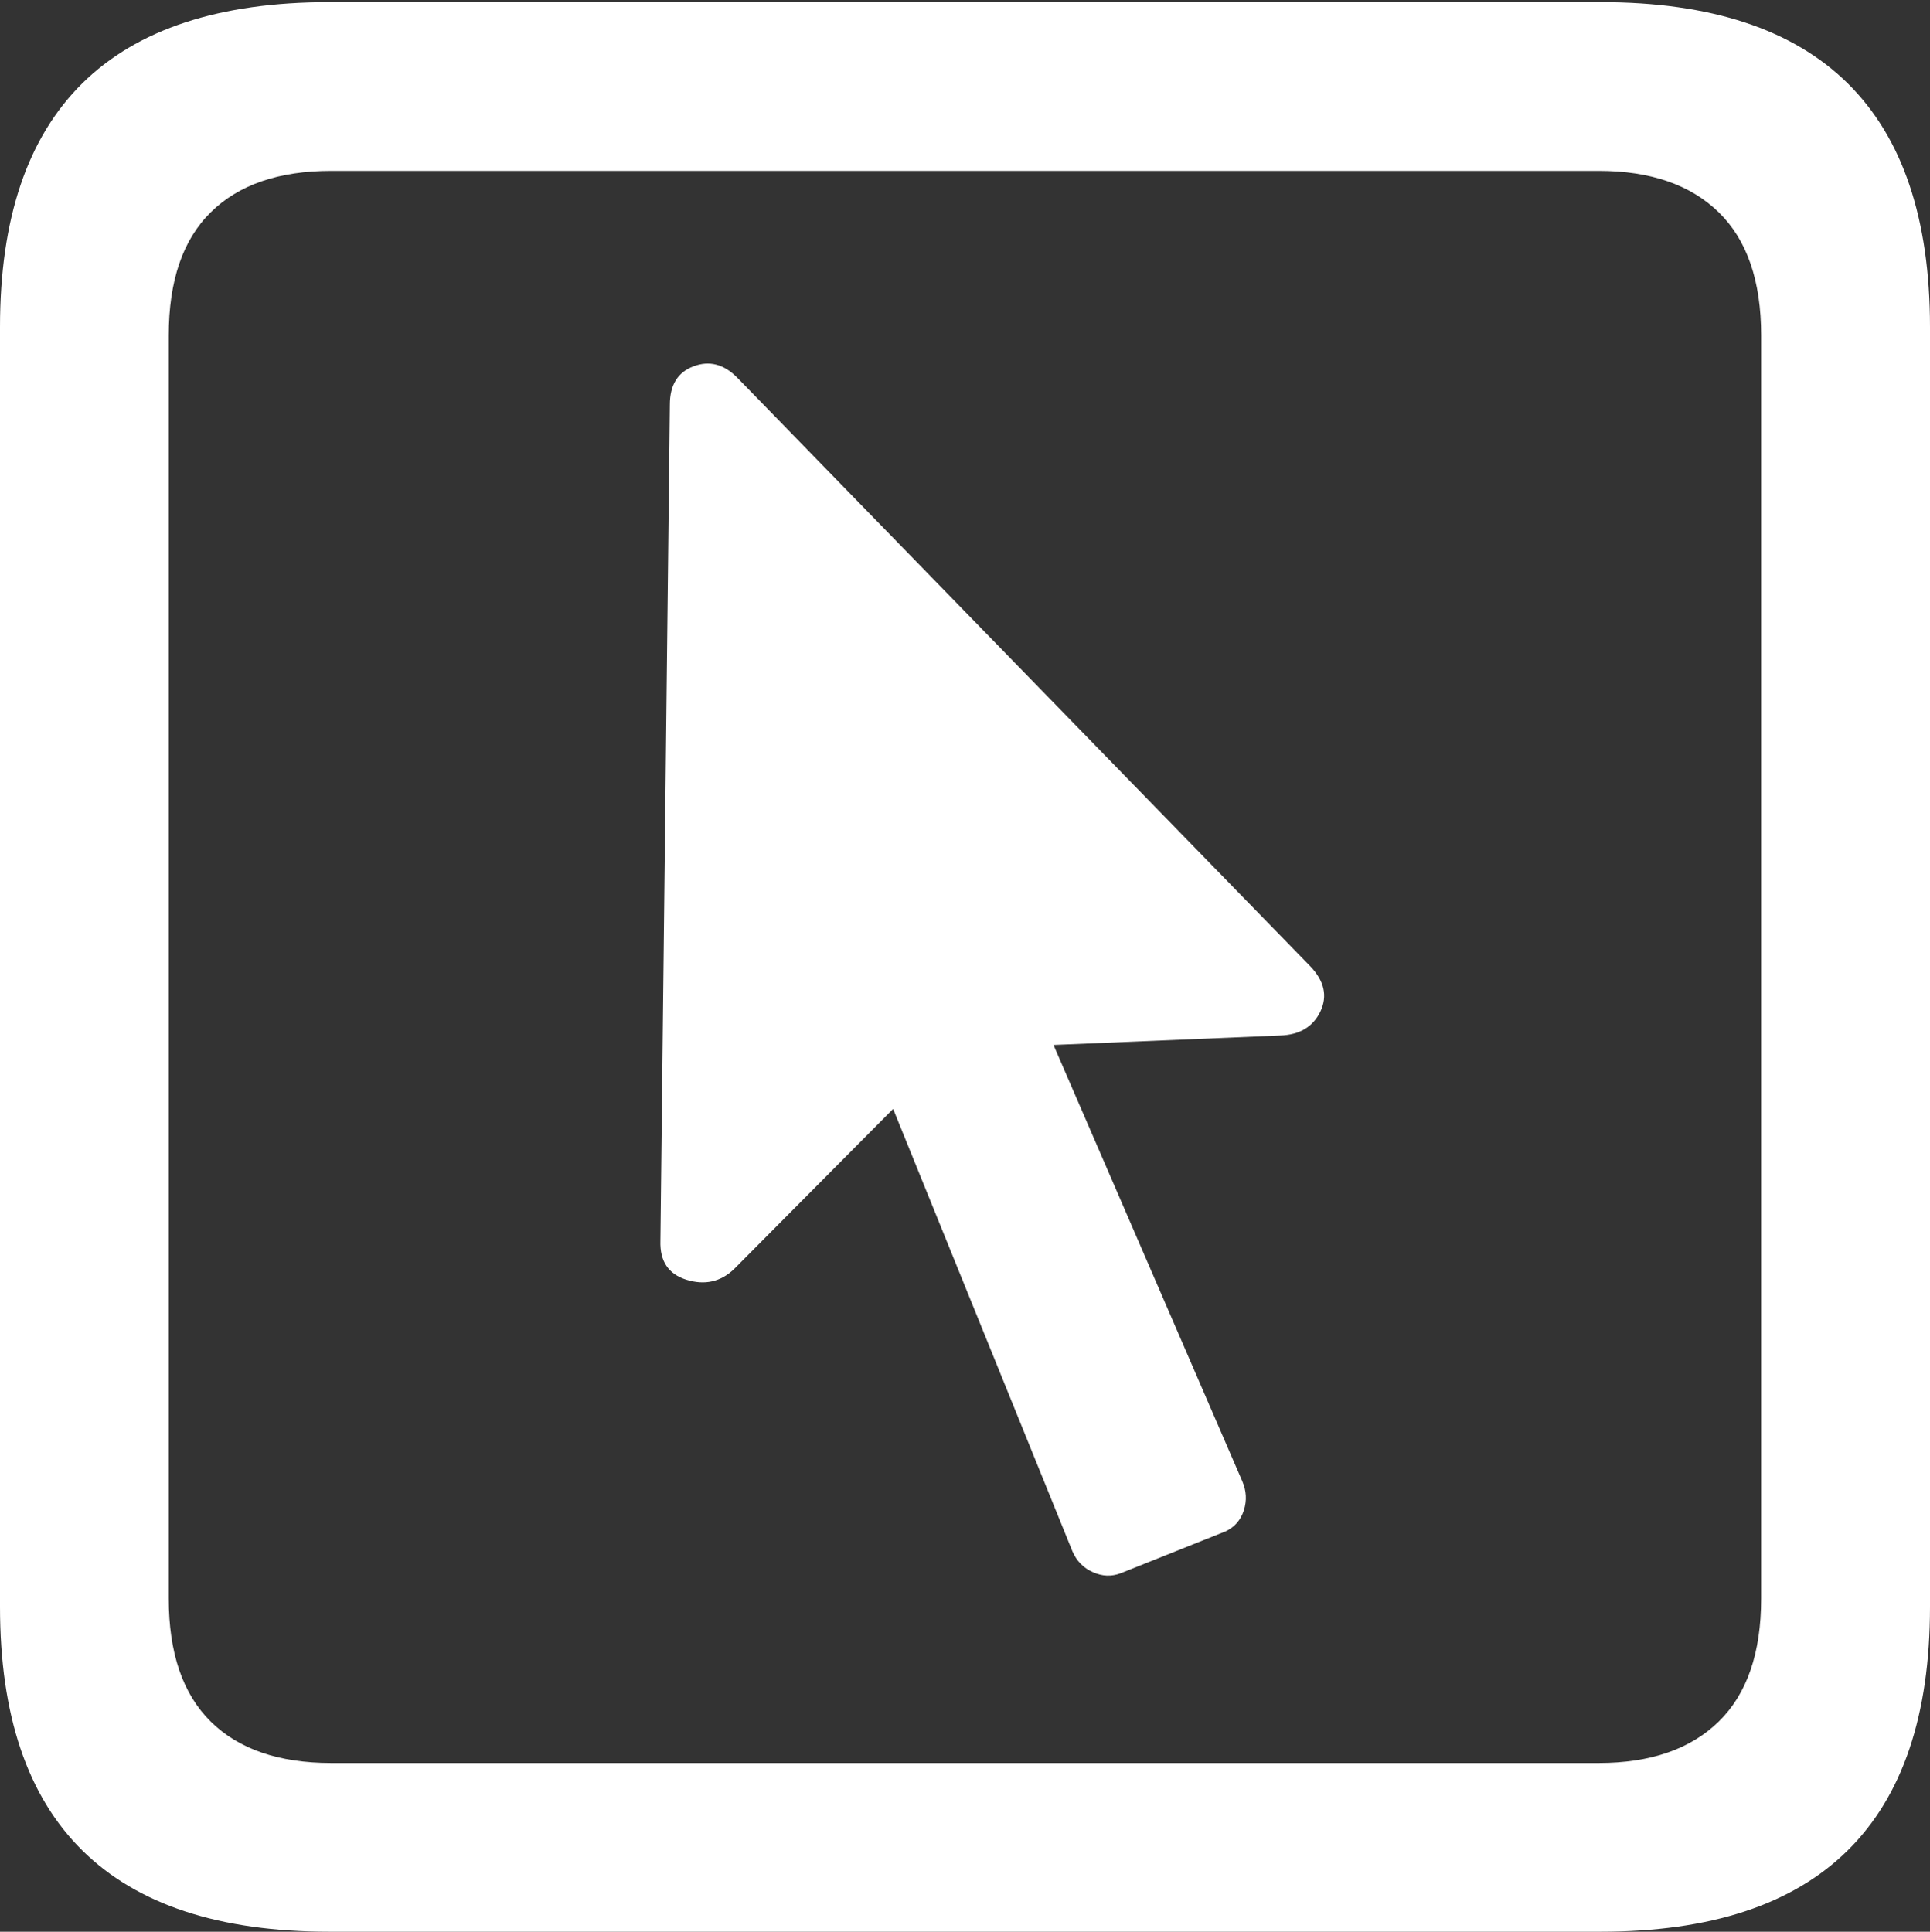 <?xml version="1.0" encoding="UTF-8"?>
<!--Generator: Apple Native CoreSVG 175.5-->
<!DOCTYPE svg
PUBLIC "-//W3C//DTD SVG 1.1//EN"
       "http://www.w3.org/Graphics/SVG/1.1/DTD/svg11.dtd">
<svg version="1.1" xmlns="http://www.w3.org/2000/svg" xmlns:xlink="http://www.w3.org/1999/xlink" width="17.979" height="17.998">
 <rect width="100%" height="100%" fill="#333333" stroke="none"/>
 <g>
  <rect height="17.998" opacity="0" width="17.979" x="0" y="0"/>
  <path d="M3.066 17.998L14.912 17.998Q16.445 17.998 17.212 17.241Q17.979 16.484 17.979 14.971L17.979 3.047Q17.979 1.533 17.212 0.776Q16.445 0.02 14.912 0.02L3.066 0.02Q1.533 0.02 0.767 0.776Q0 1.533 0 3.047L0 14.971Q0 16.484 0.767 17.241Q1.533 17.998 3.066 17.998ZM3.086 16.426Q2.354 16.426 1.963 16.04Q1.572 15.654 1.572 14.893L1.572 3.125Q1.572 2.363 1.963 1.978Q2.354 1.592 3.086 1.592L14.893 1.592Q15.615 1.592 16.011 1.978Q16.406 2.363 16.406 3.125L16.406 14.893Q16.406 15.654 16.011 16.04Q15.615 16.426 14.893 16.426Z" fill="#ffffff"/>
  <path d="M6.152 11.562Q6.143 11.846 6.396 11.924Q6.65 12.002 6.836 11.826L8.32 10.332L9.99 14.453Q10.049 14.59 10.181 14.648Q10.312 14.707 10.44 14.658L11.416 14.268Q11.543 14.209 11.587 14.072Q11.631 13.935 11.572 13.799L9.814 9.736L11.924 9.648Q12.197 9.639 12.3 9.424Q12.402 9.209 12.207 9.004L6.865 3.516Q6.68 3.33 6.46 3.413Q6.24 3.496 6.24 3.77Z" fill="#ffffff"/>
 </g>
</svg>
